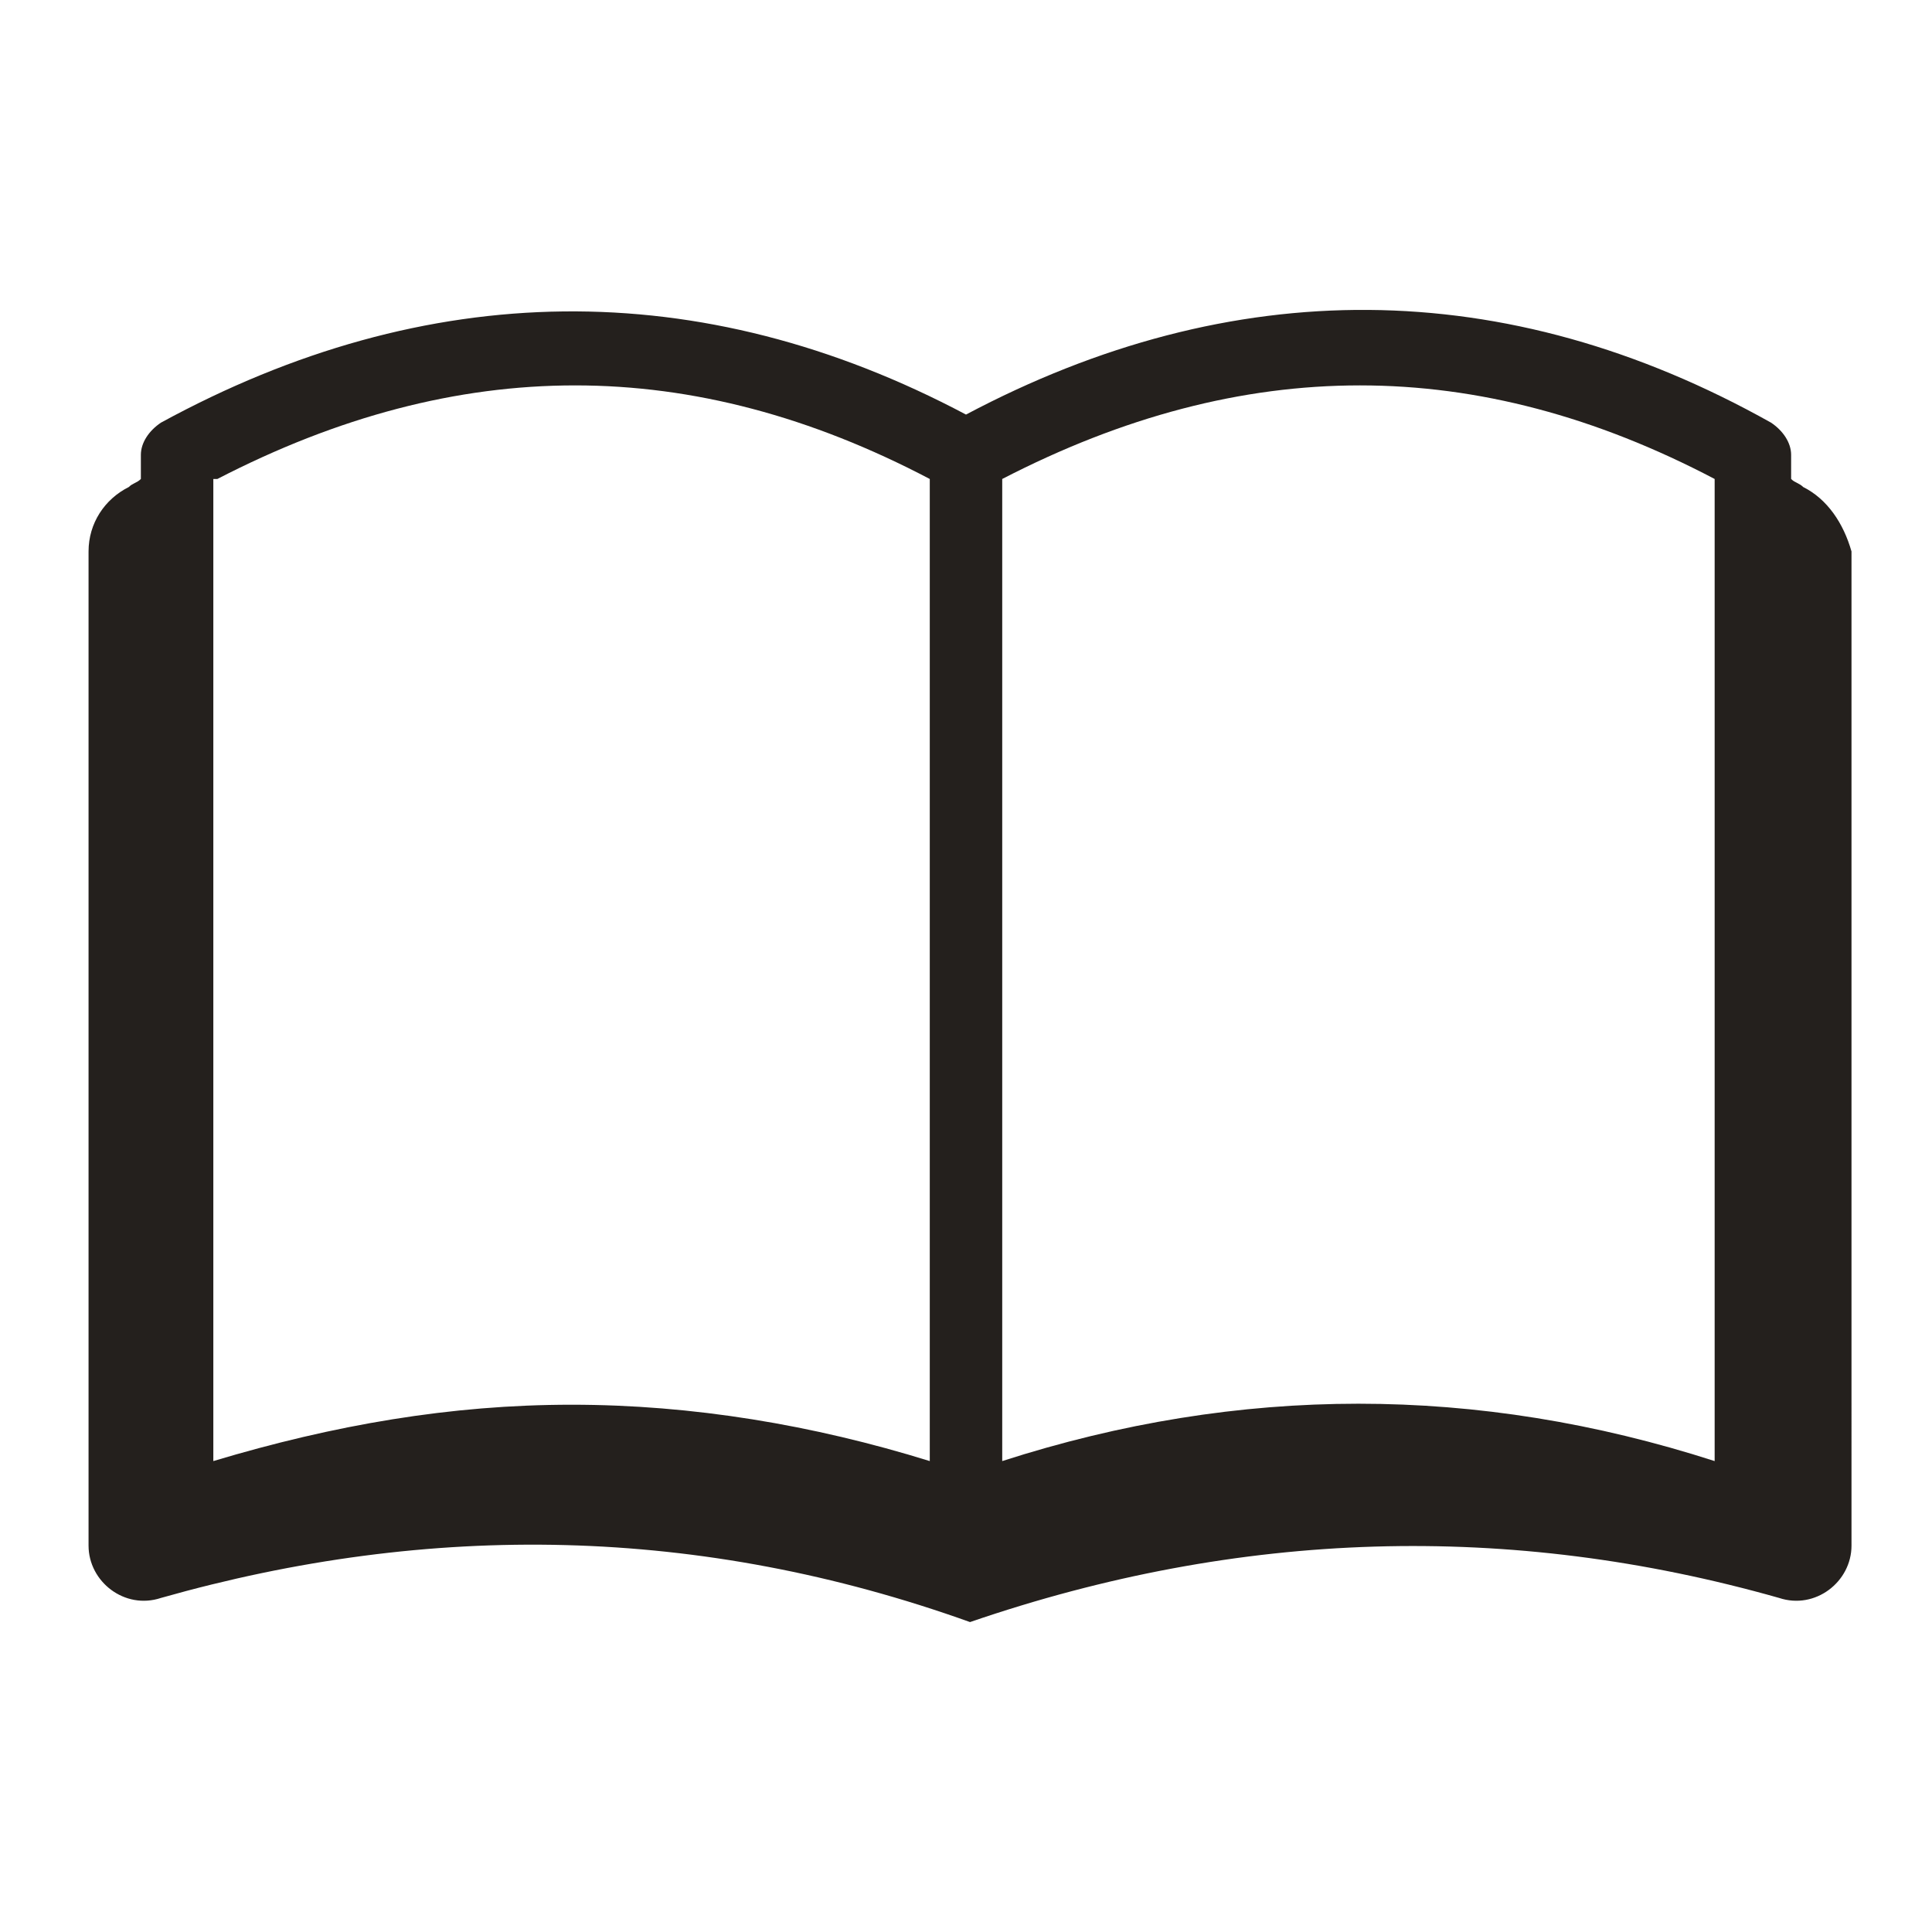 <?xml version="1.0" encoding="utf-8"?>
<!-- Generator: Adobe Illustrator 26.0.1, SVG Export Plug-In . SVG Version: 6.00 Build 0)  -->
<svg version="1.1" id="Layer_1" xmlns="http://www.w3.org/2000/svg" xmlns:xlink="http://www.w3.org/1999/xlink" x="0px" y="0px"
	 viewBox="0 0 48 48" style="enable-background:new 0 0 48 48;" xml:space="preserve">
<style type="text/css">
	.st0{fill:#24201D;}
</style>
<path class="st0" d="M44.8,12.1c-0.1-0.1-0.2-0.1-0.3-0.2v-0.6c0-0.3-0.2-0.6-0.5-0.8c-6.6-3.7-13.4-3.7-20-0.2
	c-6.6-3.5-13.4-3.4-20,0.2c-0.3,0.2-0.5,0.5-0.5,0.8v0.6C3.4,12,3.3,12,3.2,12.1c-0.6,0.3-1,0.9-1,1.6v24.7c0,0.9,0.9,1.6,1.8,1.3
	c6.7-1.9,13.4-1.8,20.1,0.6c6.7-2.3,13.4-2.5,20.1-0.6c0.9,0.3,1.8-0.4,1.8-1.3V13.7C45.8,13,45.4,12.4,44.8,12.1z M5.4,11.9
	c6-3.1,11.8-3.1,17.7,0v24.4c-2.9-0.9-5.9-1.4-8.9-1.4c-3,0-5.9,0.5-8.9,1.4V11.9z M42.6,11.9v24.4c-5.9-1.9-11.8-1.9-17.7,0V11.9
	C30.9,8.8,36.7,8.8,42.6,11.9z"/>
</svg>
